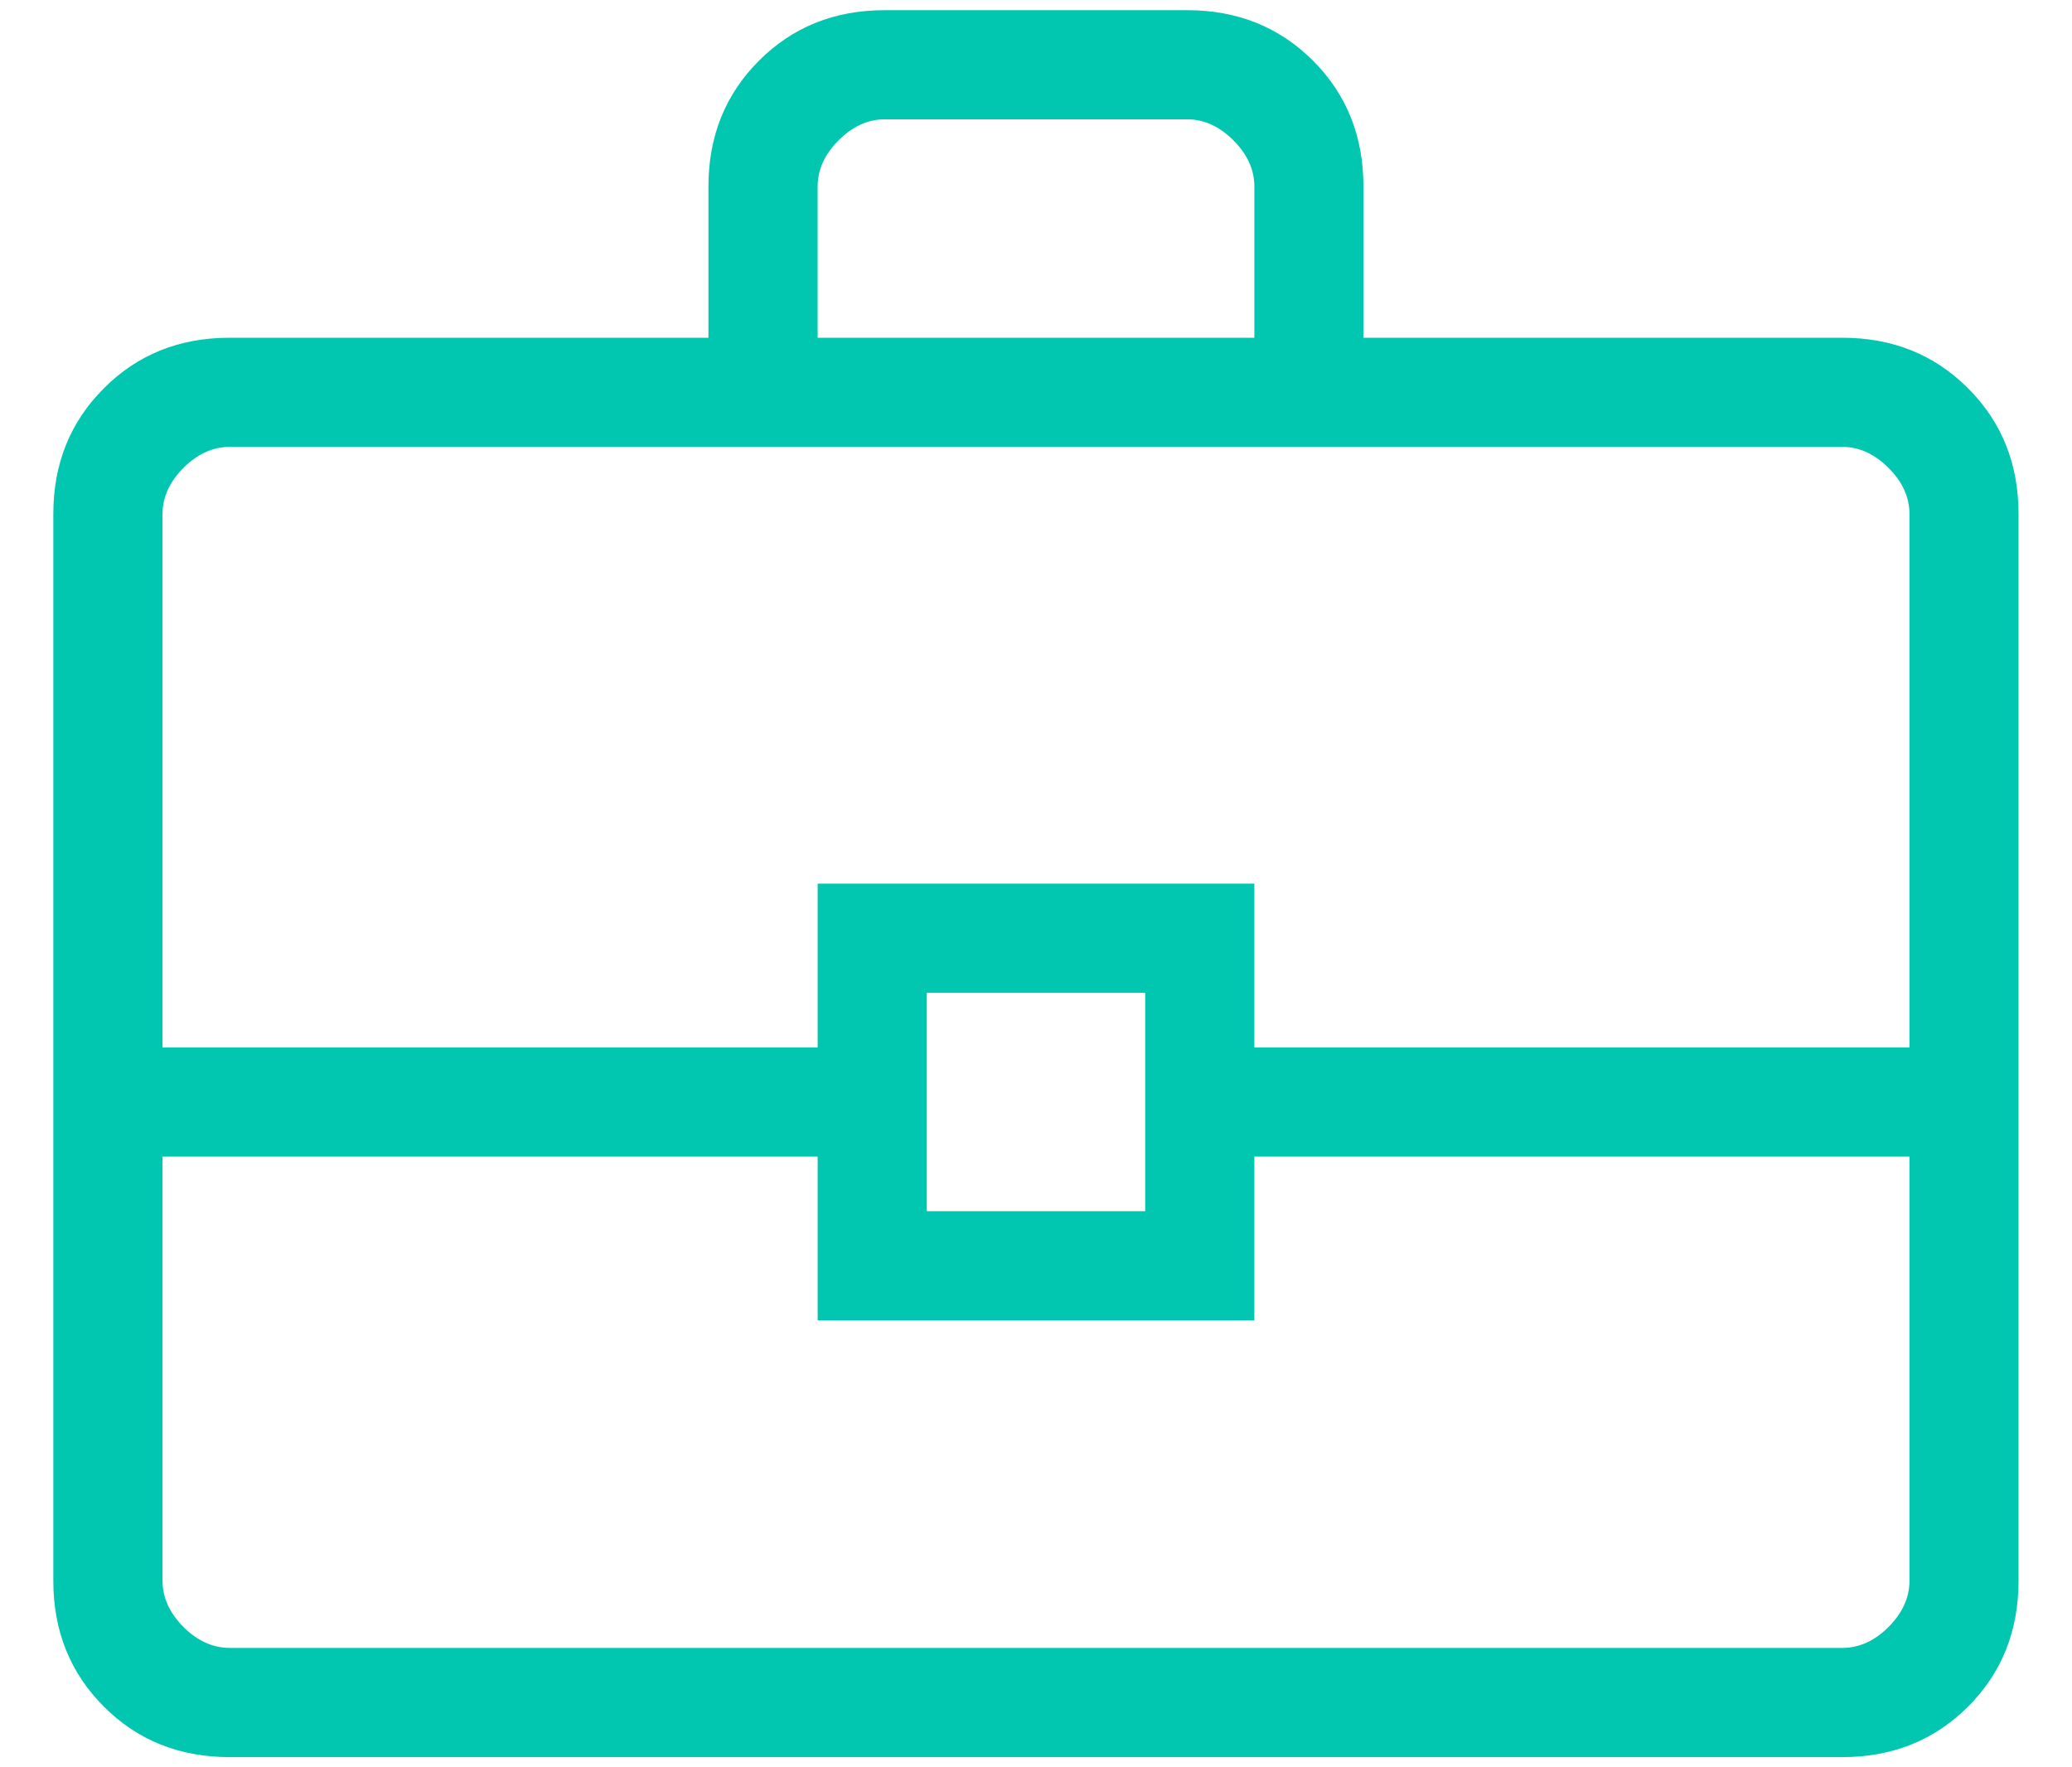 <svg width="34" height="29" viewBox="0 0 34 29" fill="none" xmlns="http://www.w3.org/2000/svg">
<path d="M3.769 28.833C2.944 28.833 2.256 28.557 1.705 28.005C1.152 27.452 0.875 26.764 0.875 25.94V8.435C0.875 7.611 1.152 6.923 1.705 6.371C2.256 5.818 2.944 5.542 3.769 5.542H11.625V3.06C11.625 2.236 11.902 1.548 12.454 0.996C13.006 0.443 13.694 0.167 14.517 0.167H19.48C20.304 0.167 20.992 0.443 21.546 0.996C22.097 1.548 22.373 2.236 22.373 3.06V5.542H30.23C31.054 5.542 31.742 5.818 32.294 6.371C32.847 6.923 33.123 7.611 33.123 8.435V25.94C33.123 26.764 32.847 27.452 32.295 28.004C31.742 28.557 31.054 28.833 30.23 28.833H3.769ZM13.417 5.542H20.583V3.06C20.583 2.785 20.469 2.533 20.239 2.302C20.009 2.073 19.756 1.958 19.482 1.958H14.518C14.244 1.958 13.991 2.073 13.761 2.302C13.531 2.533 13.417 2.785 13.417 3.06V5.542ZM31.333 18.979H20.583V21.666H13.417V18.979H2.667V25.94C2.667 26.214 2.781 26.467 3.011 26.698C3.241 26.927 3.494 27.041 3.769 27.041H30.232C30.506 27.041 30.759 26.927 30.989 26.698C31.219 26.467 31.333 26.214 31.333 25.94V18.979ZM15.208 19.875H18.792V16.291H15.208V19.875ZM2.667 17.187H13.417V14.5H20.583V17.187H31.333V8.435C31.333 8.16 31.219 7.908 30.989 7.677C30.759 7.448 30.506 7.333 30.232 7.333H3.769C3.494 7.333 3.241 7.448 3.011 7.677C2.781 7.908 2.667 8.16 2.667 8.435V17.187Z" fill="#01C7B1"/>
</svg>
